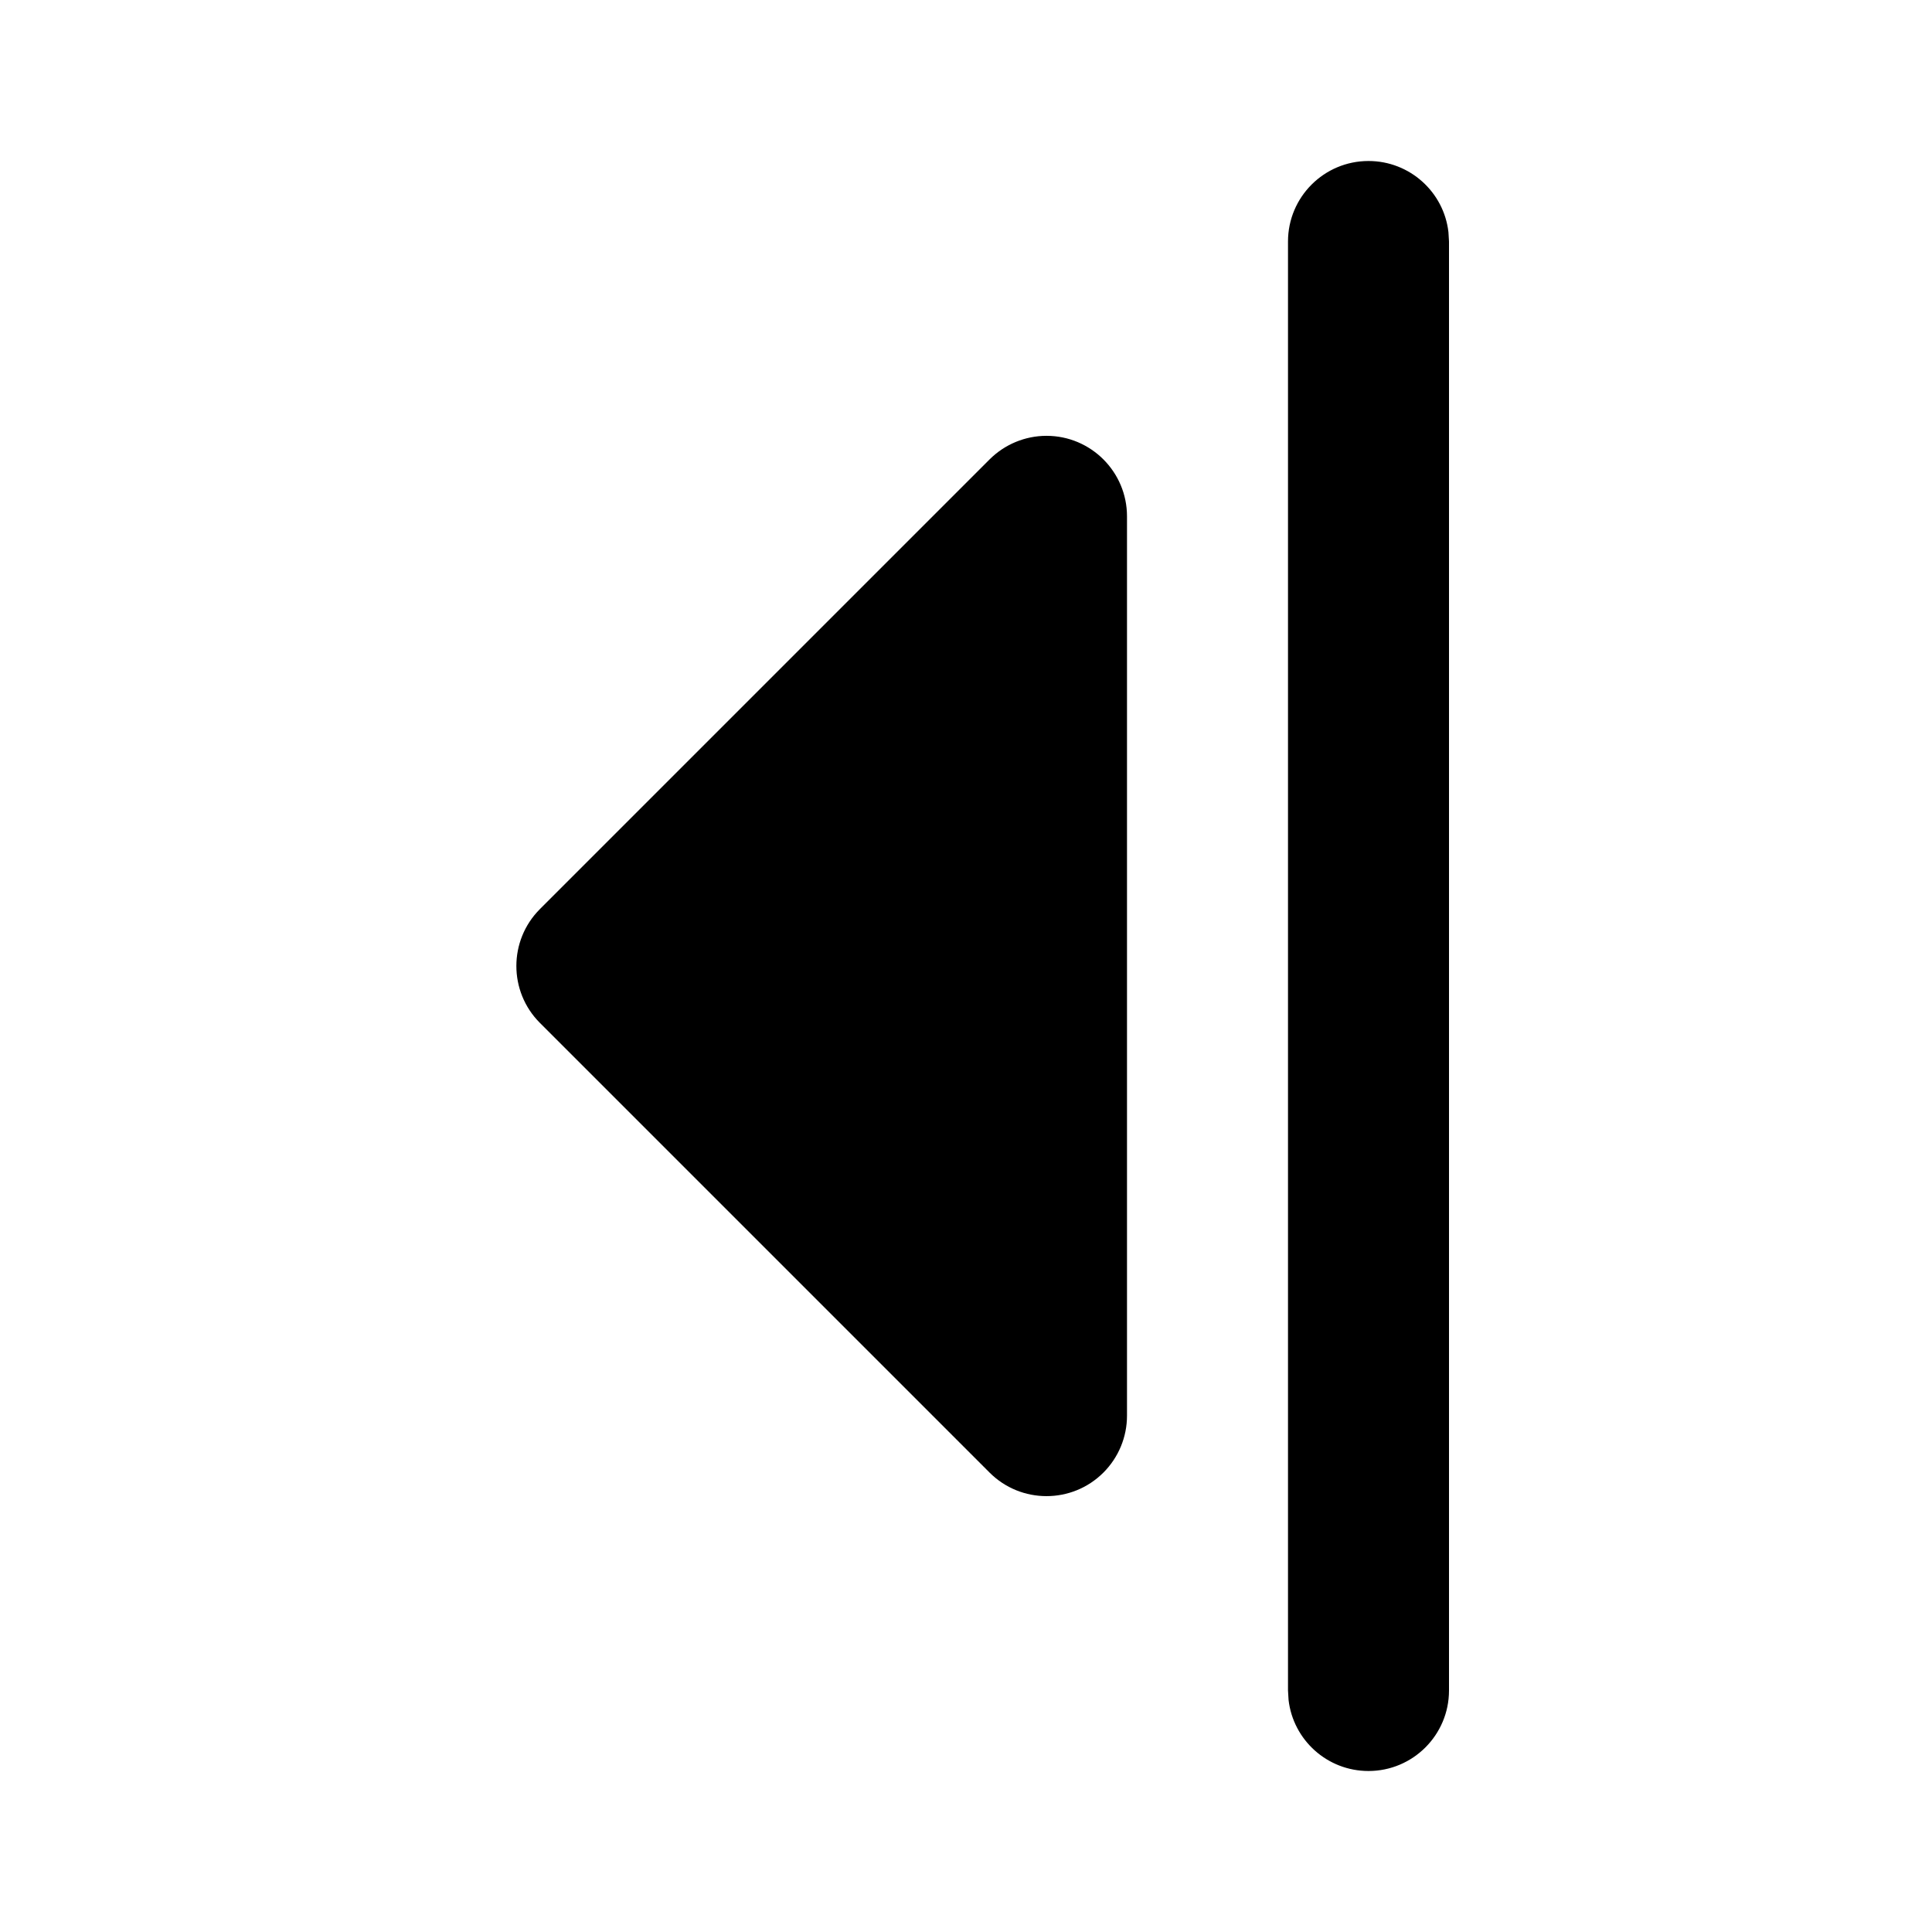 <svg xmlns="http://www.w3.org/2000/svg" width="24" height="24" viewBox="0 0 24 24">
  <path d="M7,2 C7.552,2 8,2.448 8,3 L8,3 L8,21 L7.993,21.117 C7.936,21.614 7.513,22 7,22 C6.448,22 6,21.552 6,21 L6,21 L6,3 L6.007,2.883 C6.064,2.386 6.487,2 7,2 Z M11,5.414 C11.265,5.414 11.52,5.52 11.707,5.707 L17.293,11.293 C17.683,11.683 17.683,12.317 17.293,12.707 L11.707,18.293 C11.317,18.683 10.683,18.683 10.293,18.293 C10.105,18.105 10,17.851 10,17.586 L10,6.414 C10,5.862 10.448,5.414 11,5.414 Z" transform="matrix(-1 0 0 1 24 0)"/>
</svg>
